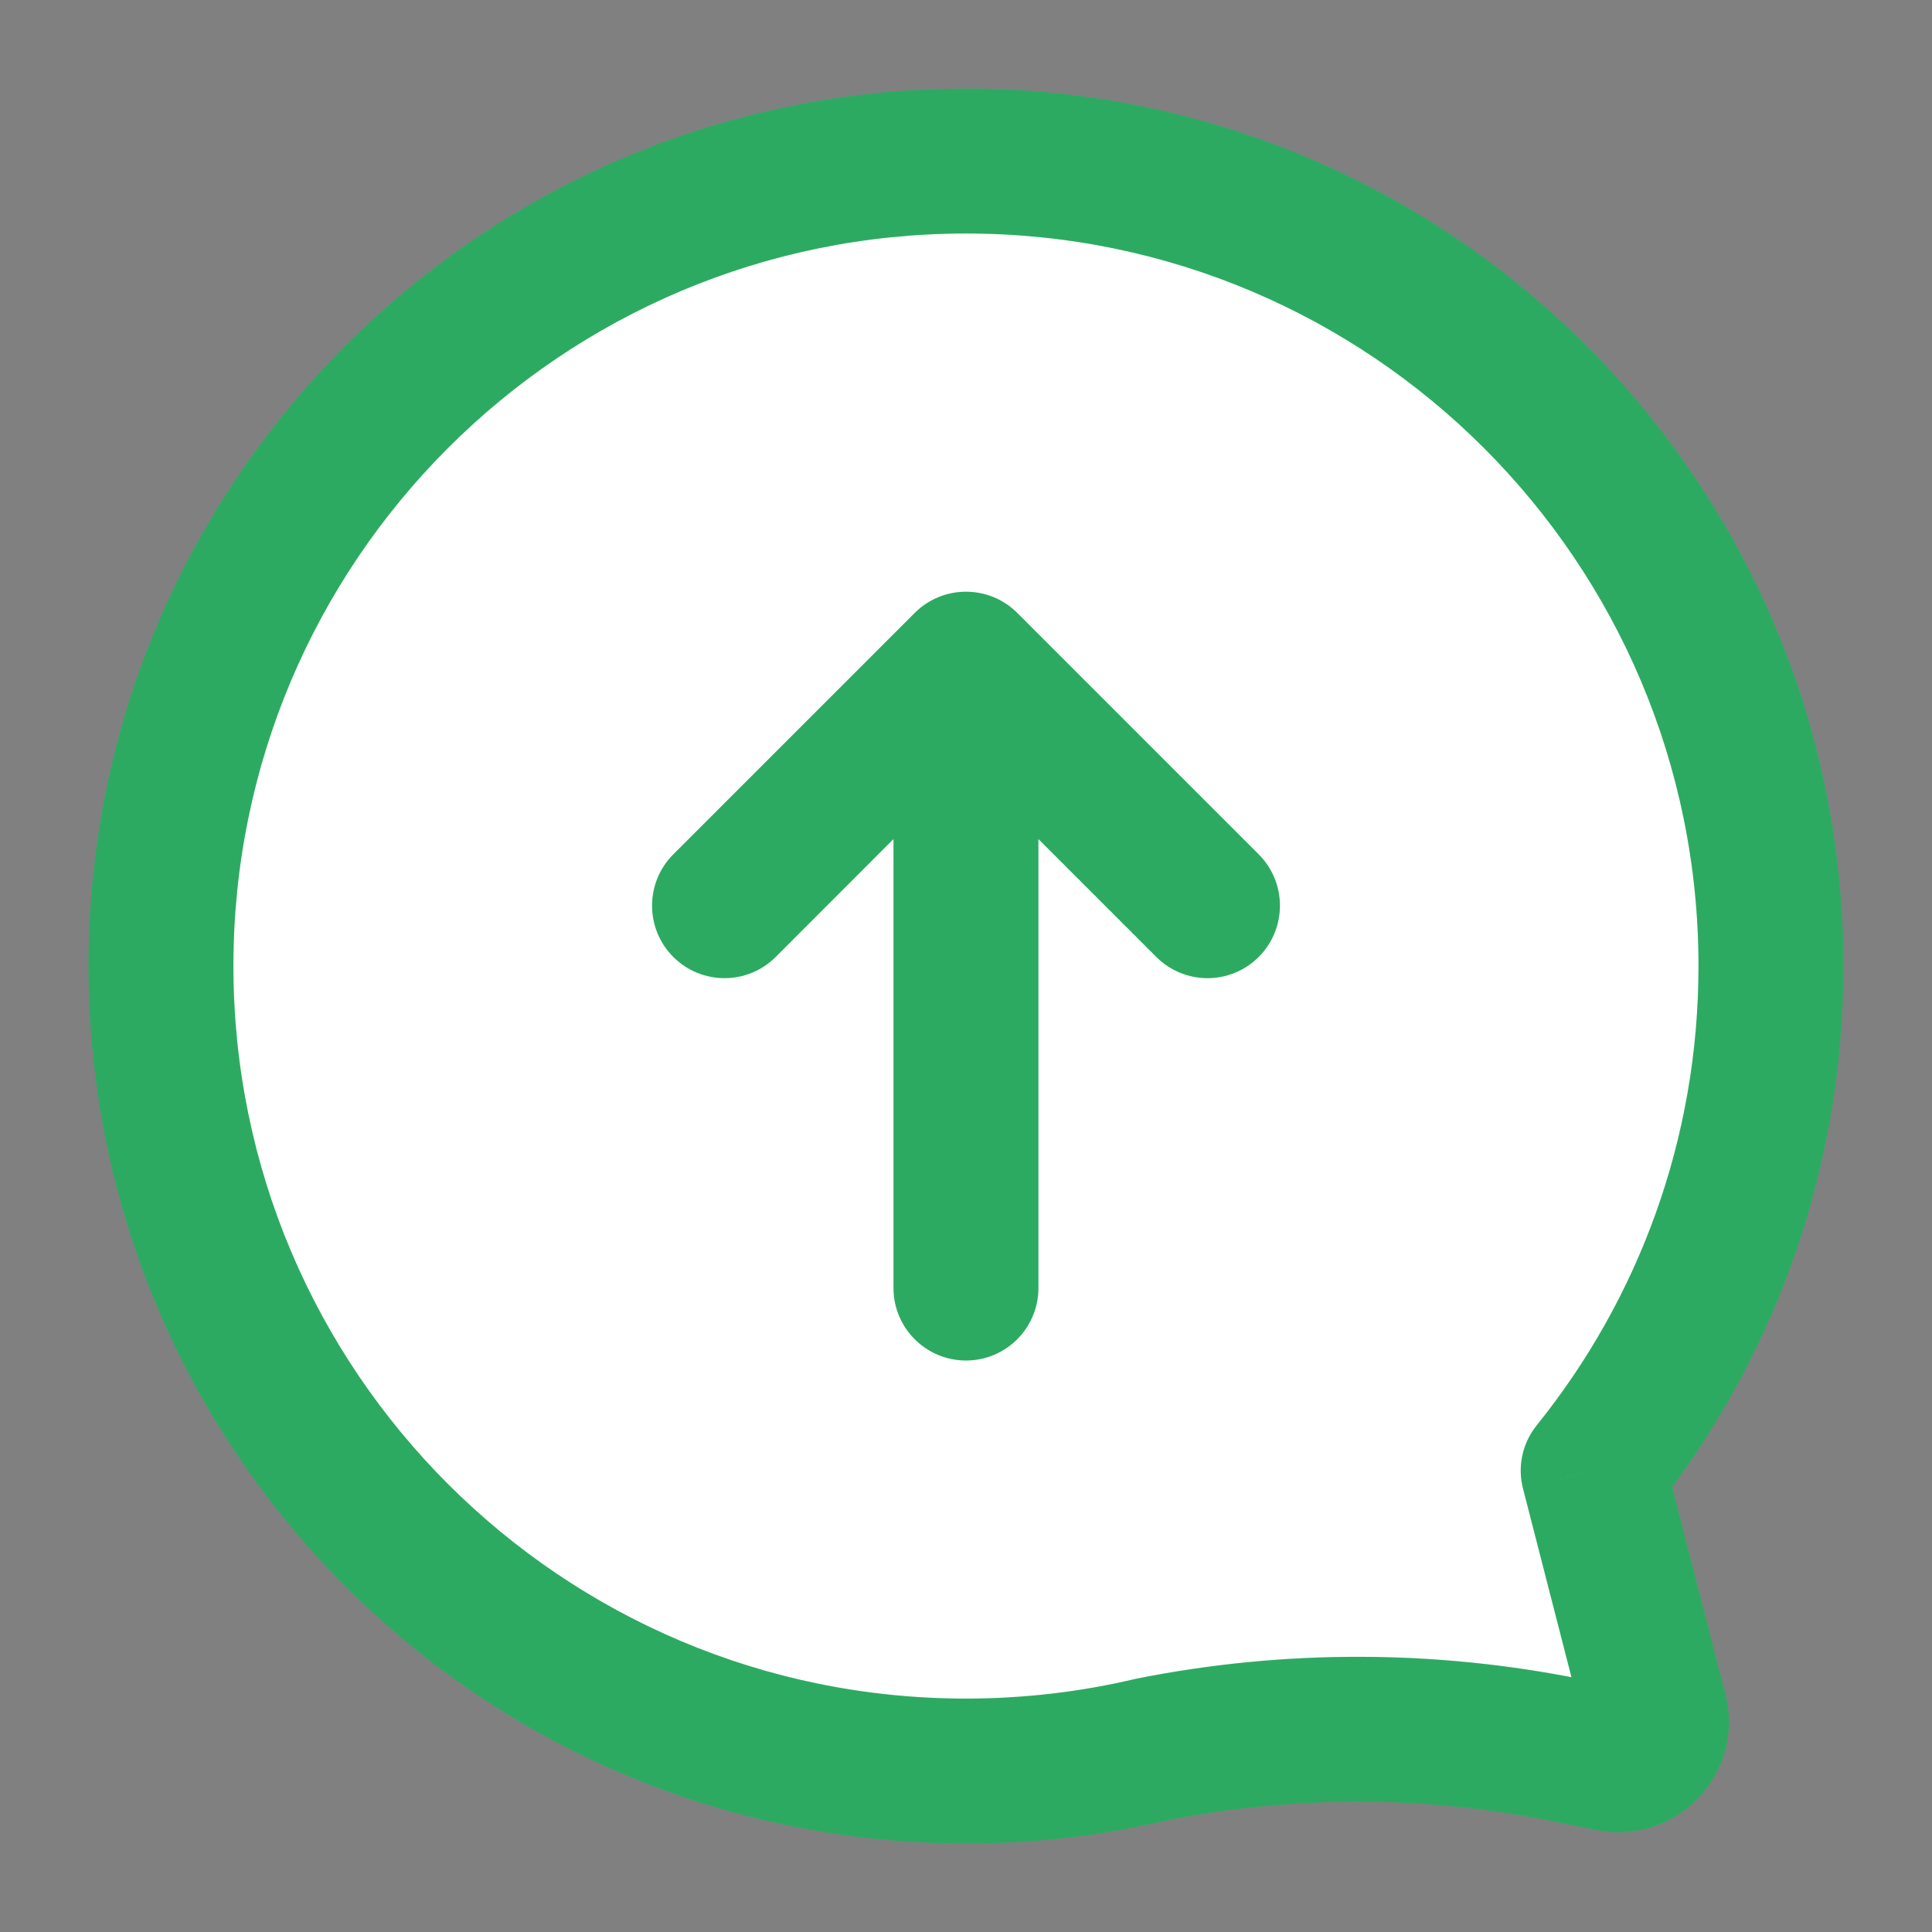 <svg width="21" height="21" viewBox="0 0 21 21" fill="none" xmlns="http://www.w3.org/2000/svg">
<rect x="0" y="0" width="21" height="21" fill="#808080" stroke="none"/>
<g clip-path="url(#clip0_44_237)">
<path fill-rule="evenodd" clip-rule="evenodd" d="M10.5 1.75C5.668 1.75 1.75 5.668 1.75 10.5C1.75 15.332 5.668 19.25 10.5 19.25C11.198 19.25 11.877 19.168 12.528 19.014C14.015 18.72 15.547 18.723 17.034 19.023L17.508 19.119C17.808 19.18 18.068 18.906 17.992 18.609L17.317 15.986C18.526 14.485 19.25 12.577 19.25 10.5C19.25 5.668 15.332 1.75 10.5 1.75Z" fill="white"/>
<path d="M12.528 19.014L12.375 18.242C12.366 18.244 12.356 18.246 12.346 18.248L12.528 19.014ZM17.317 15.986L16.704 15.492C16.548 15.686 16.492 15.941 16.555 16.182L17.317 15.986ZM2.537 10.5C2.537 6.103 6.102 2.538 10.5 2.538V0.963C5.232 0.963 0.962 5.233 0.962 10.5H2.537ZM10.5 18.463C6.102 18.463 2.537 14.898 2.537 10.5H0.962C0.962 15.768 5.232 20.038 10.5 20.038V18.463ZM12.346 18.248C11.754 18.388 11.136 18.463 10.5 18.463V20.038C11.26 20.038 12 19.949 12.71 19.78L12.346 18.248ZM17.19 18.252C15.601 17.931 13.965 17.928 12.375 18.242L12.681 19.787C14.066 19.513 15.493 19.516 16.878 19.796L17.19 18.252ZM17.664 18.348L17.19 18.252L16.878 19.796L17.352 19.891L17.664 18.348ZM17.229 18.806C17.16 18.539 17.394 18.293 17.664 18.348L17.352 19.891C18.221 20.067 18.975 19.273 18.754 18.414L17.229 18.806ZM16.555 16.182L17.229 18.806L18.754 18.414L18.08 15.79L16.555 16.182ZM18.462 10.5C18.462 12.391 17.804 14.126 16.704 15.492L17.93 16.48C19.248 14.845 20.037 12.764 20.037 10.5H18.462ZM10.5 2.538C14.898 2.538 18.462 6.103 18.462 10.5H20.037C20.037 5.233 15.767 0.963 10.5 0.963V2.538Z" fill="#38D57A"/>
<path d="M12.528 19.014L12.375 18.242C12.366 18.244 12.356 18.246 12.346 18.248L12.528 19.014ZM17.317 15.986L16.704 15.492C16.548 15.686 16.492 15.941 16.555 16.182L17.317 15.986ZM2.537 10.5C2.537 6.103 6.102 2.538 10.5 2.538V0.963C5.232 0.963 0.962 5.233 0.962 10.5H2.537ZM10.5 18.463C6.102 18.463 2.537 14.898 2.537 10.5H0.962C0.962 15.768 5.232 20.038 10.5 20.038V18.463ZM12.346 18.248C11.754 18.388 11.136 18.463 10.5 18.463V20.038C11.26 20.038 12 19.949 12.71 19.78L12.346 18.248ZM17.19 18.252C15.601 17.931 13.965 17.928 12.375 18.242L12.681 19.787C14.066 19.513 15.493 19.516 16.878 19.796L17.19 18.252ZM17.664 18.348L17.19 18.252L16.878 19.796L17.352 19.891L17.664 18.348ZM17.229 18.806C17.16 18.539 17.394 18.293 17.664 18.348L17.352 19.891C18.221 20.067 18.975 19.273 18.754 18.414L17.229 18.806ZM16.555 16.182L17.229 18.806L18.754 18.414L18.08 15.79L16.555 16.182ZM18.462 10.5C18.462 12.391 17.804 14.126 16.704 15.492L17.93 16.48C19.248 14.845 20.037 12.764 20.037 10.5H18.462ZM10.5 2.538C14.898 2.538 18.462 6.103 18.462 10.5H20.037C20.037 5.233 15.767 0.963 10.5 0.963V2.538Z" fill="black" fill-opacity="0.2"/>
<path fill-rule="evenodd" clip-rule="evenodd" d="M11.057 6.662C10.749 6.355 10.251 6.355 9.943 6.662L7.318 9.287C7.011 9.595 7.011 10.093 7.318 10.401C7.626 10.709 8.124 10.709 8.432 10.401L9.712 9.12V14C9.712 14.435 10.065 14.788 10.5 14.788C10.935 14.788 11.287 14.435 11.287 14V9.12L12.568 10.401C12.876 10.709 13.374 10.709 13.682 10.401C13.989 10.093 13.989 9.595 13.682 9.287L11.057 6.662Z" fill="#38D57A"/>
<path fill-rule="evenodd" clip-rule="evenodd" d="M11.057 6.662C10.749 6.355 10.251 6.355 9.943 6.662L7.318 9.287C7.011 9.595 7.011 10.093 7.318 10.401C7.626 10.709 8.124 10.709 8.432 10.401L9.712 9.12V14C9.712 14.435 10.065 14.788 10.5 14.788C10.935 14.788 11.287 14.435 11.287 14V9.12L12.568 10.401C12.876 10.709 13.374 10.709 13.682 10.401C13.989 10.093 13.989 9.595 13.682 9.287L11.057 6.662Z" fill="black" fill-opacity="0.2"/>
</g>
<defs>
<clipPath id="clip0_44_237">
<rect width="21" height="21" fill="white"/>
</clipPath>
</defs>
</svg>
